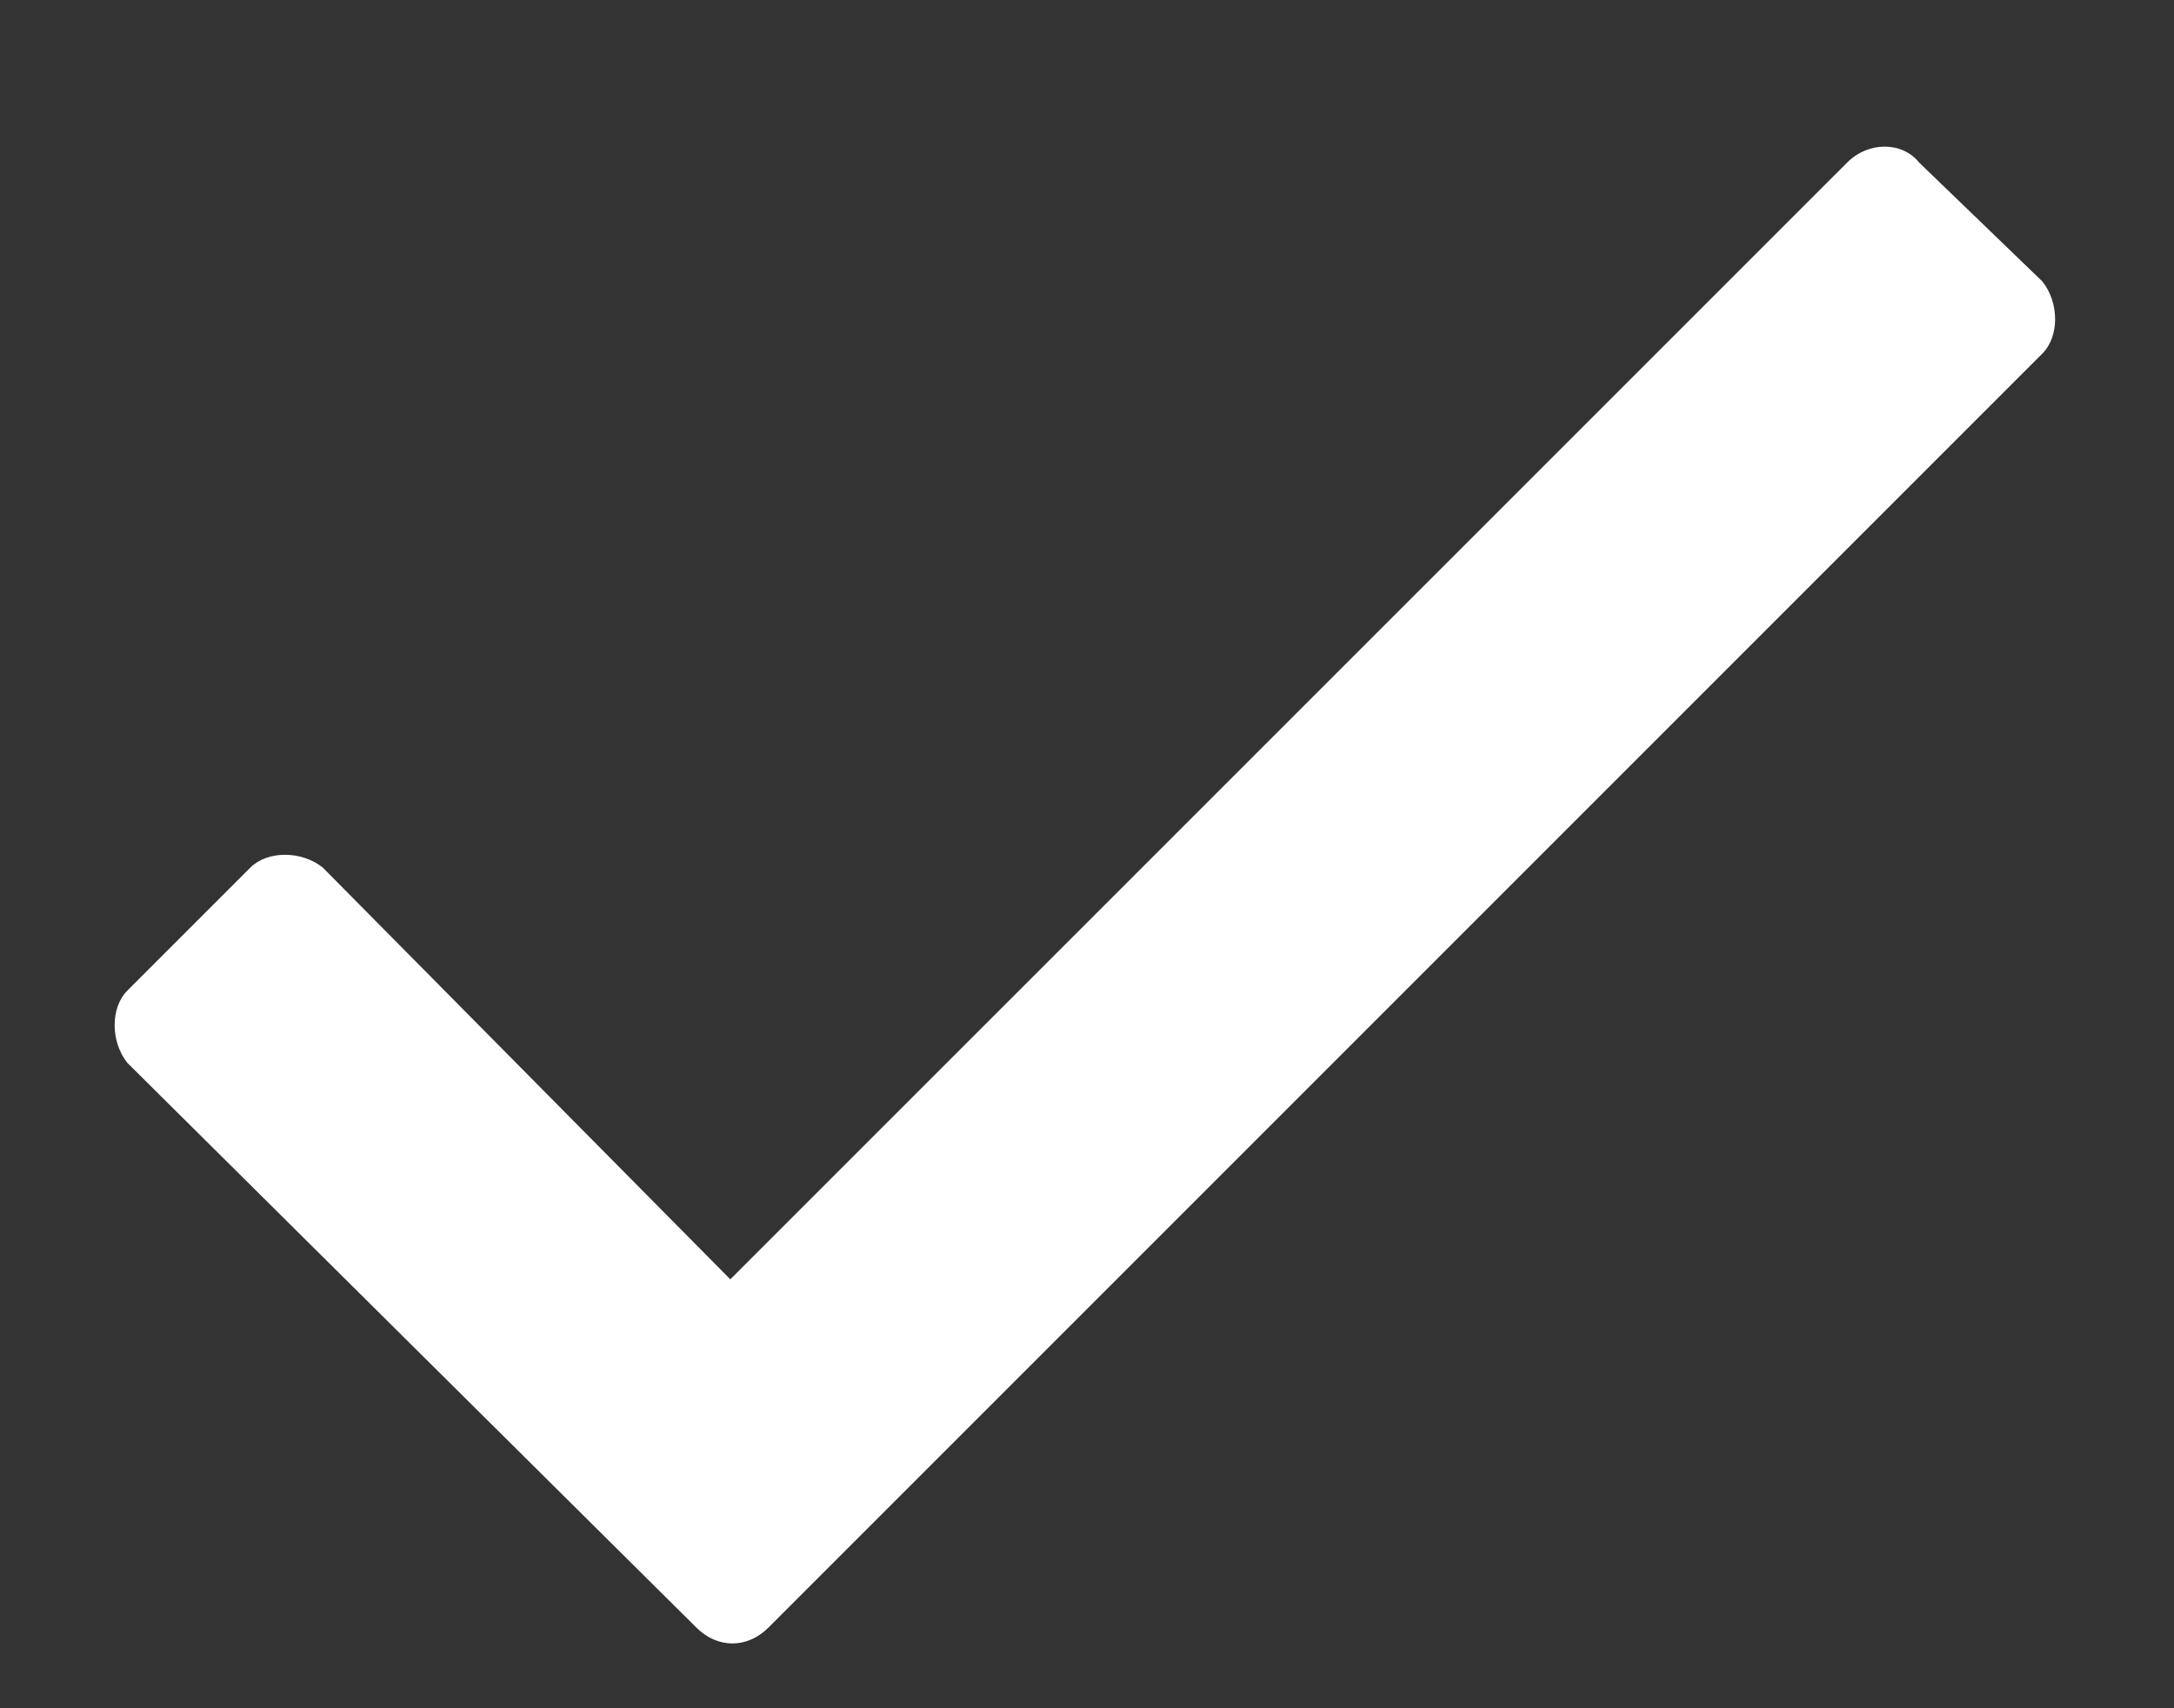 <svg width="14" height="11" viewBox="0 0 14 11" fill="none" xmlns="http://www.w3.org/2000/svg">
<rect x="0" y="0" width="14" height="11" fill="#333333" stroke="none"/>
<path d="M11.895 1.047C12.031 0.91 12.25 0.91 12.359 1.047L13.152 1.812C13.262 1.949 13.262 2.168 13.152 2.277L4.949 10.48C4.812 10.617 4.621 10.617 4.484 10.48L0.82 6.844C0.711 6.707 0.711 6.488 0.82 6.379L1.613 5.586C1.723 5.477 1.941 5.477 2.078 5.586L4.703 8.238L11.895 1.047Z" fill="white"/>
</svg>
